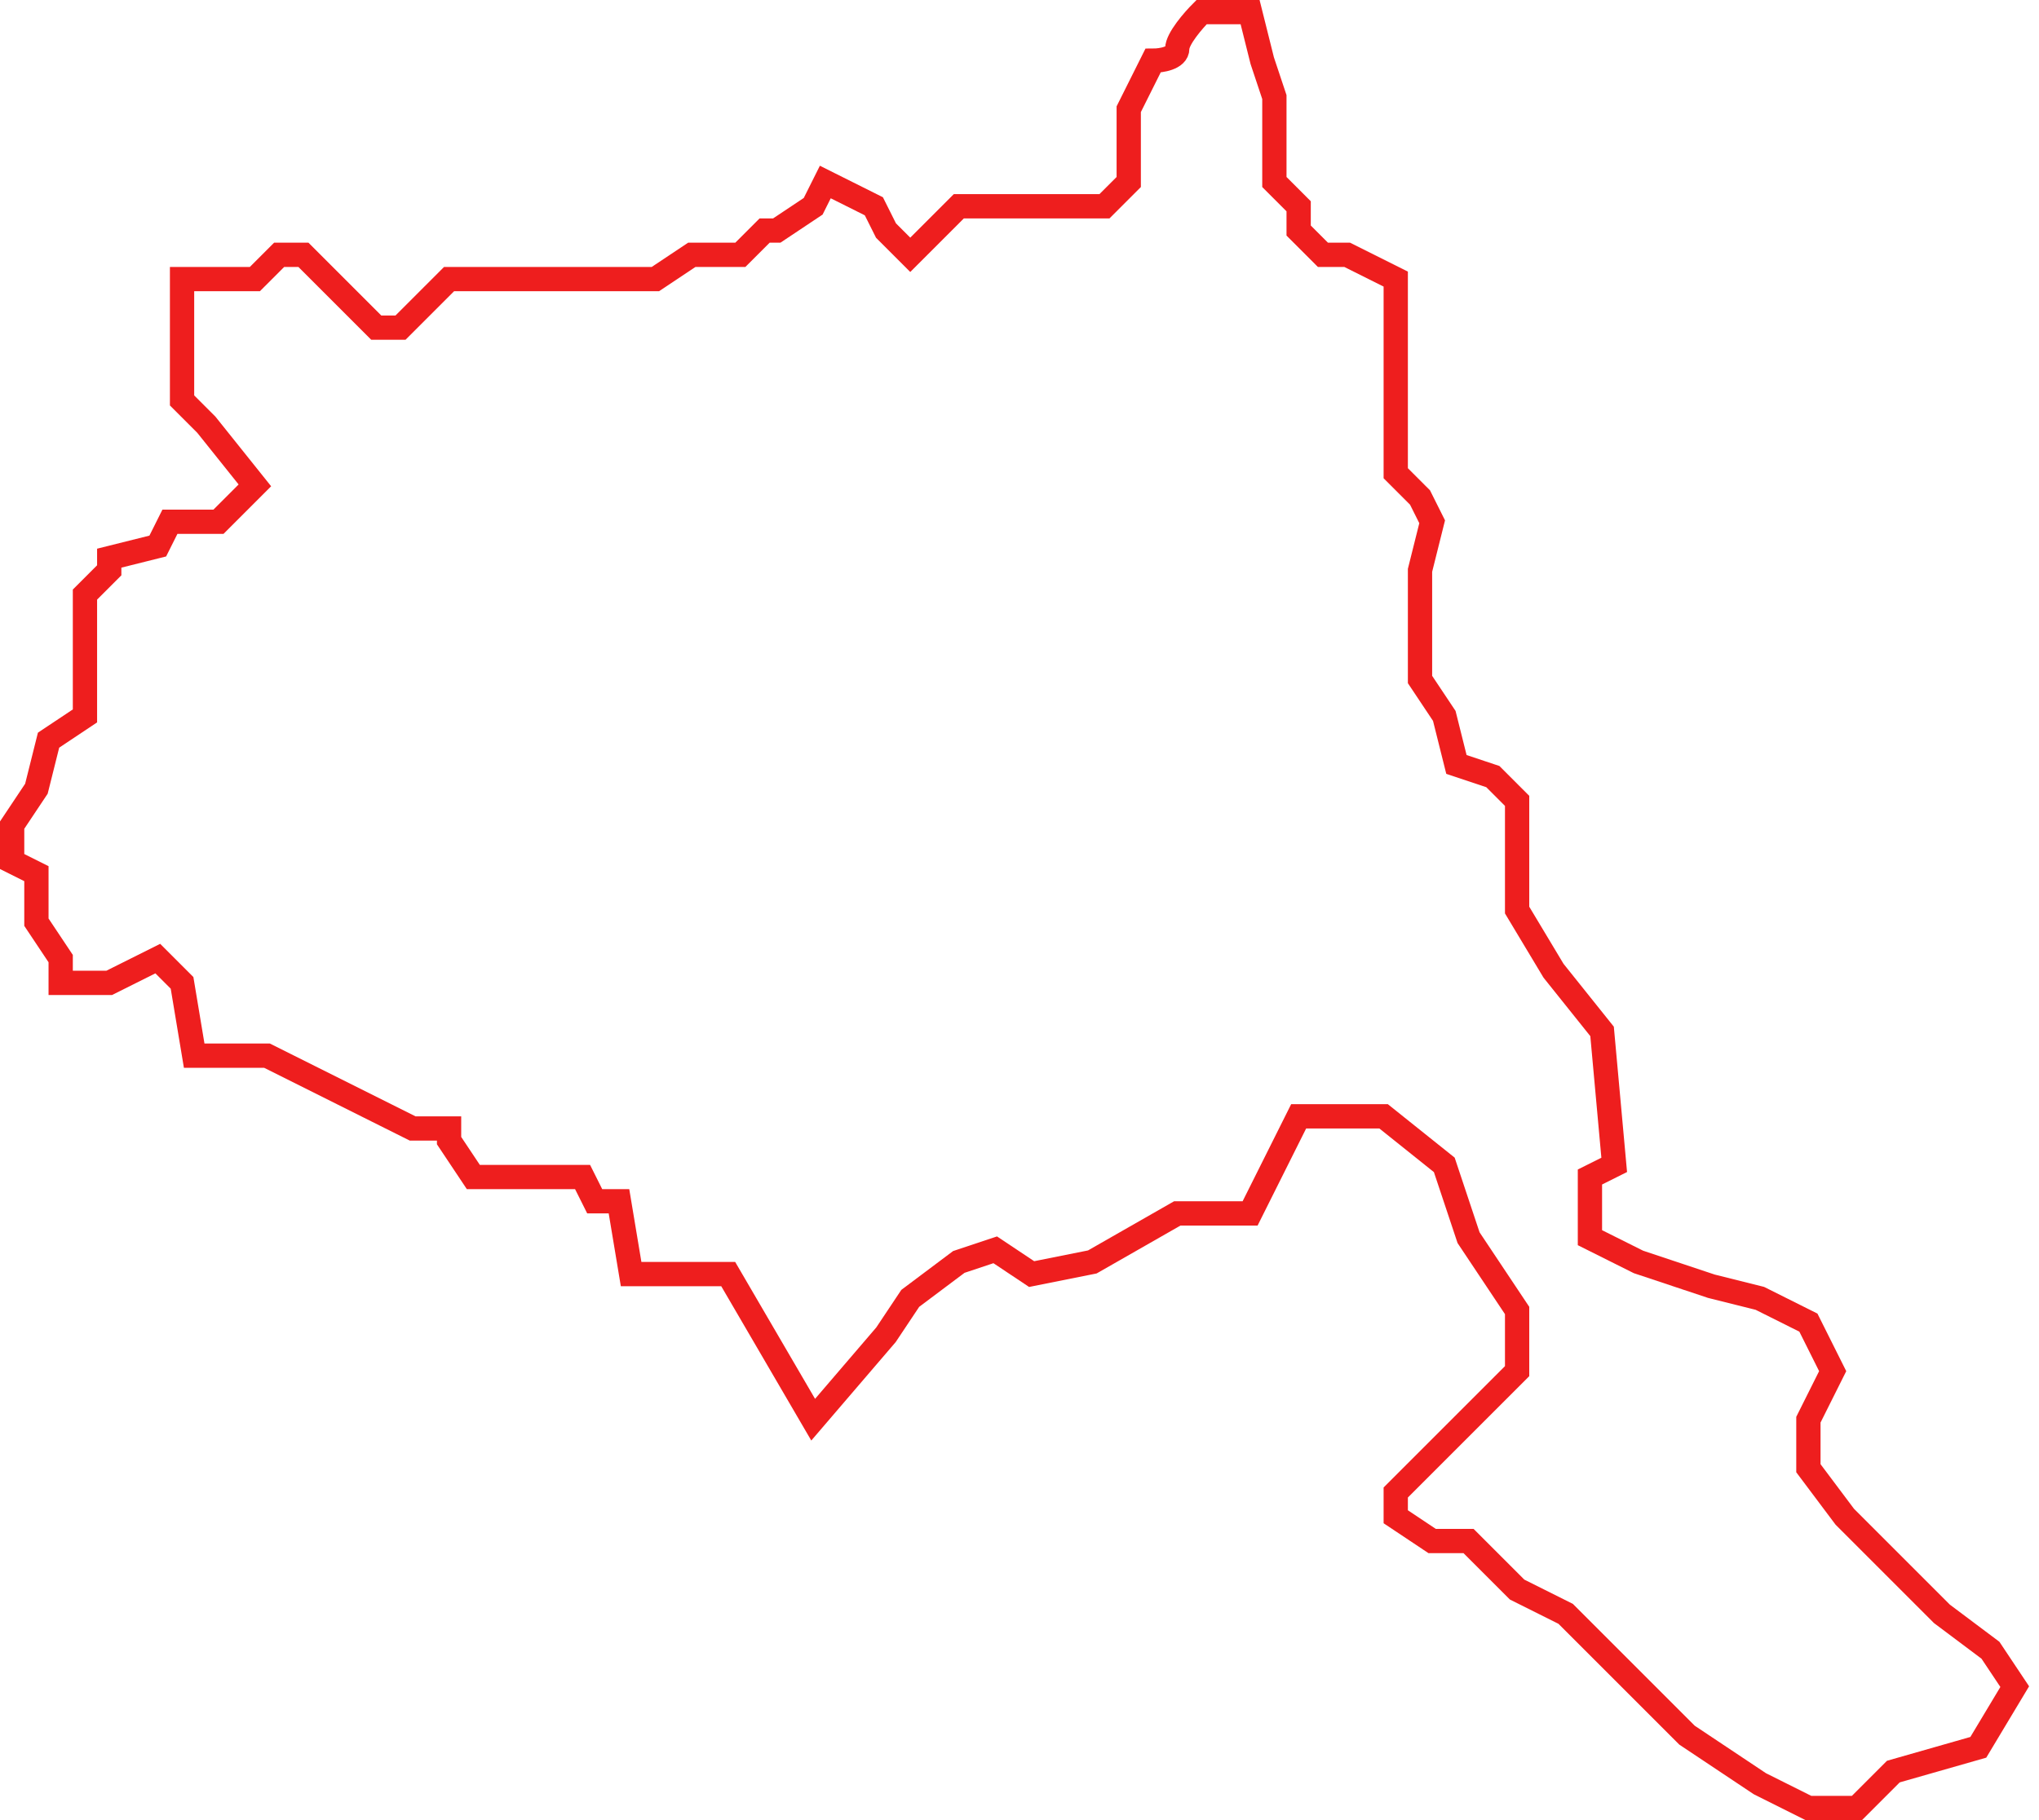 <svg width="84" height="75" viewBox="0 0 84 75" fill="none" xmlns="http://www.w3.org/2000/svg">
<path d="M10.5 11.5H9.5H7.5V16.5L8.5 17.5L10.5 20L9 21.5H7L6.5 22.5L4.5 23V23.5L3.5 24.5V29.5L2 30.5L1.5 32.5L0.5 34V35.5L1.5 36V38L2.5 39.5V40.5H3.5H4.5L6.5 39.5L7.5 40.5L8 43.5H11L17 46.5H18.5V47L19.5 48.5H24L24.5 49.5H25.5L26 52.5H30L33.5 58.5L36.5 55L37.5 53.5L39.5 52L41 51.5L42.5 52.5L45 52L48.5 50H51.5L52.5 48L53.5 46H57L59.5 48L60.5 51L62.5 54V56.5L60.5 58.5L59 60L57.5 61.5V62.5L59 63.5H60.5L62.5 65.5L64.5 66.5L67 69L69.5 71.5L72.5 73.5L74.5 74.5H76.5L78 73L81.5 72L83 69.5L82 68L80 66.5L78 64.5L76 62.5L74.5 60.5V58.5L75.5 56.5L74.5 54.5L72.5 53.5L70.5 53L67.5 52L65.5 51V48.5L66.5 48L66 42.5L64 40L62.5 37.5V33L61.5 32L60 31.5L59.5 29.5L58.5 28V23.5L59 21.5L58.5 20.5L57.5 19.5V11.5L55.5 10.5H54.5L53.5 9.5V8.5L52.5 7.5V4L52 2.5L51.5 0.5H50.5H49.5C49.167 0.833 48.5 1.6 48.5 2C48.5 2.4 47.833 2.5 47.5 2.5L47 3.5L46.5 4.5V7.5L45.5 8.5H42.5H39.5L38.5 9.5L37.5 10.5L36.5 9.5L36 8.5L34 7.5L33.5 8.5L32 9.5H31.5L30.5 10.5H28.5L27 11.5H18.5L16.5 13.5H15.5L14.5 12.5L13.5 11.5L12.5 10.5H11.5L10.5 11.5Z" stroke="#EE1E1E"/>
</svg>

